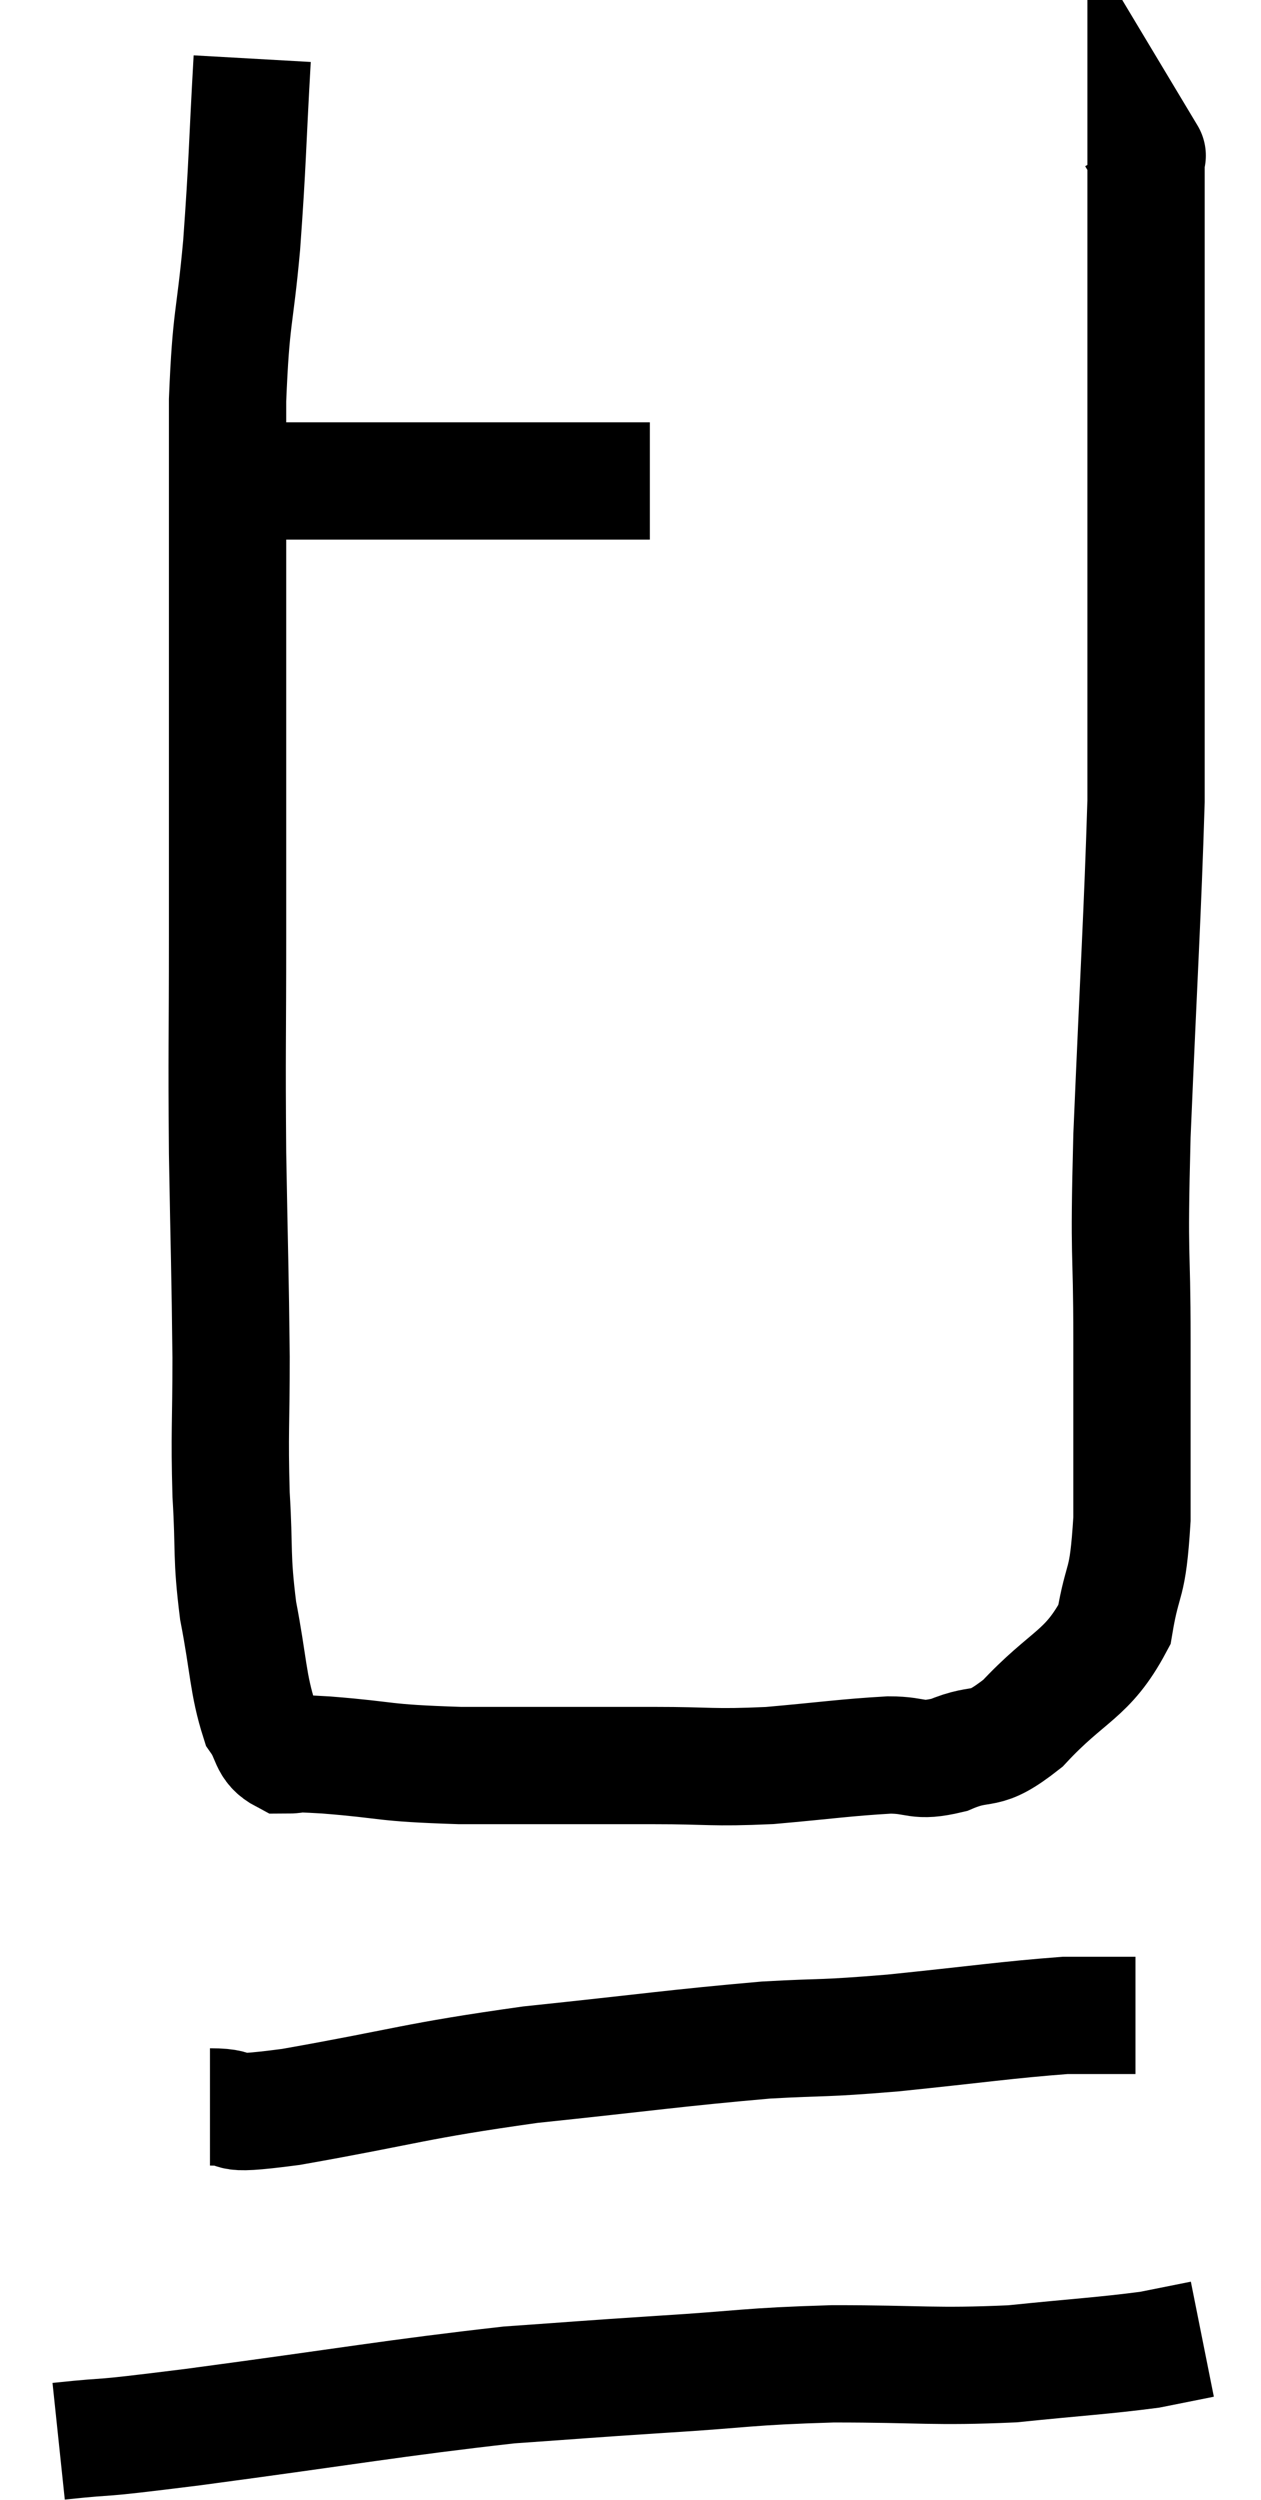 <svg xmlns="http://www.w3.org/2000/svg" viewBox="7.88 3.32 21.5 42.62" width="21.5" height="42.62"><path d="M 11.46 12 C 11.76 11.76, 11.55 11.64, 12.06 11.52 C 12.78 11.52, 12.855 11.52, 13.5 11.52 C 14.07 11.52, 13.77 11.52, 14.64 11.52 C 15.81 11.52, 16.035 11.52, 16.98 11.52 C 17.7 11.52, 17.925 11.52, 18.42 11.52 C 18.69 11.52, 18.825 11.52, 18.96 11.52 L 18.96 11.52" fill="none" stroke="black" stroke-width="2"></path><path d="M 12.18 4.32 C 12.09 5.91, 12.105 6.045, 12 7.5 C 11.88 8.82, 11.82 8.67, 11.76 10.14 C 11.76 11.76, 11.76 11.925, 11.76 13.38 C 11.76 14.67, 11.76 14.49, 11.76 15.96 C 11.76 17.61, 11.76 17.505, 11.76 19.26 C 11.76 21.12, 11.745 21.18, 11.76 22.98 C 11.79 24.72, 11.805 25.005, 11.82 26.46 C 11.82 27.63, 11.79 27.72, 11.82 28.8 C 11.88 29.79, 11.82 29.82, 11.94 30.78 C 12.12 31.71, 12.105 32.025, 12.3 32.64 C 12.51 32.94, 12.435 33.09, 12.72 33.24 C 13.08 33.24, 12.69 33.195, 13.44 33.24 C 14.58 33.33, 14.325 33.375, 15.72 33.42 C 17.37 33.42, 17.7 33.42, 19.02 33.42 C 20.01 33.42, 19.995 33.465, 21 33.42 C 22.02 33.33, 22.275 33.285, 23.04 33.24 C 23.55 33.24, 23.49 33.375, 24.06 33.24 C 24.69 32.97, 24.615 33.255, 25.32 32.7 C 26.1 31.86, 26.415 31.89, 26.88 31.02 C 27.03 30.12, 27.105 30.435, 27.18 29.22 C 27.18 27.69, 27.18 27.795, 27.18 26.16 C 27.18 24.42, 27.12 24.975, 27.18 22.68 C 27.3 19.83, 27.36 18.93, 27.42 16.98 C 27.42 15.93, 27.42 16.125, 27.42 14.88 C 27.42 13.44, 27.42 13.545, 27.42 12 C 27.42 10.35, 27.42 9.9, 27.42 8.7 C 27.42 7.95, 27.42 7.89, 27.42 7.2 C 27.42 6.57, 27.42 6.255, 27.42 5.94 C 27.42 5.94, 27.465 6.015, 27.42 5.94 C 27.33 5.79, 27.285 5.715, 27.24 5.64 C 27.24 5.64, 27.24 5.64, 27.24 5.64 C 27.24 5.64, 27.24 5.64, 27.24 5.64 C 27.24 5.64, 27.24 5.64, 27.24 5.64 C 27.24 5.64, 27.24 5.64, 27.24 5.64 L 27.24 5.64" fill="none" stroke="black" stroke-width="2"></path><path d="M 11.46 39.24 C 12.15 39.24, 11.475 39.42, 12.84 39.24 C 14.88 38.88, 14.895 38.805, 16.92 38.52 C 18.93 38.31, 19.395 38.235, 20.94 38.1 C 22.02 38.04, 21.825 38.085, 23.1 37.98 C 24.57 37.83, 25.05 37.755, 26.04 37.68 C 26.55 37.68, 26.76 37.68, 27.06 37.68 C 27.15 37.68, 27.195 37.68, 27.24 37.68 C 27.24 37.68, 27.24 37.68, 27.24 37.68 L 27.24 37.68" fill="none" stroke="black" stroke-width="2"></path><path d="M 8.88 44.94 C 10.02 44.82, 9.24 44.94, 11.16 44.7 C 13.86 44.34, 14.565 44.205, 16.56 43.98 C 17.85 43.89, 17.76 43.89, 19.14 43.8 C 20.61 43.71, 20.58 43.665, 22.08 43.62 C 23.61 43.62, 23.79 43.68, 25.14 43.62 C 26.31 43.5, 26.67 43.485, 27.48 43.38 C 27.93 43.29, 28.155 43.245, 28.38 43.2 L 28.38 43.2" fill="none" stroke="black" stroke-width="2"></path></svg>